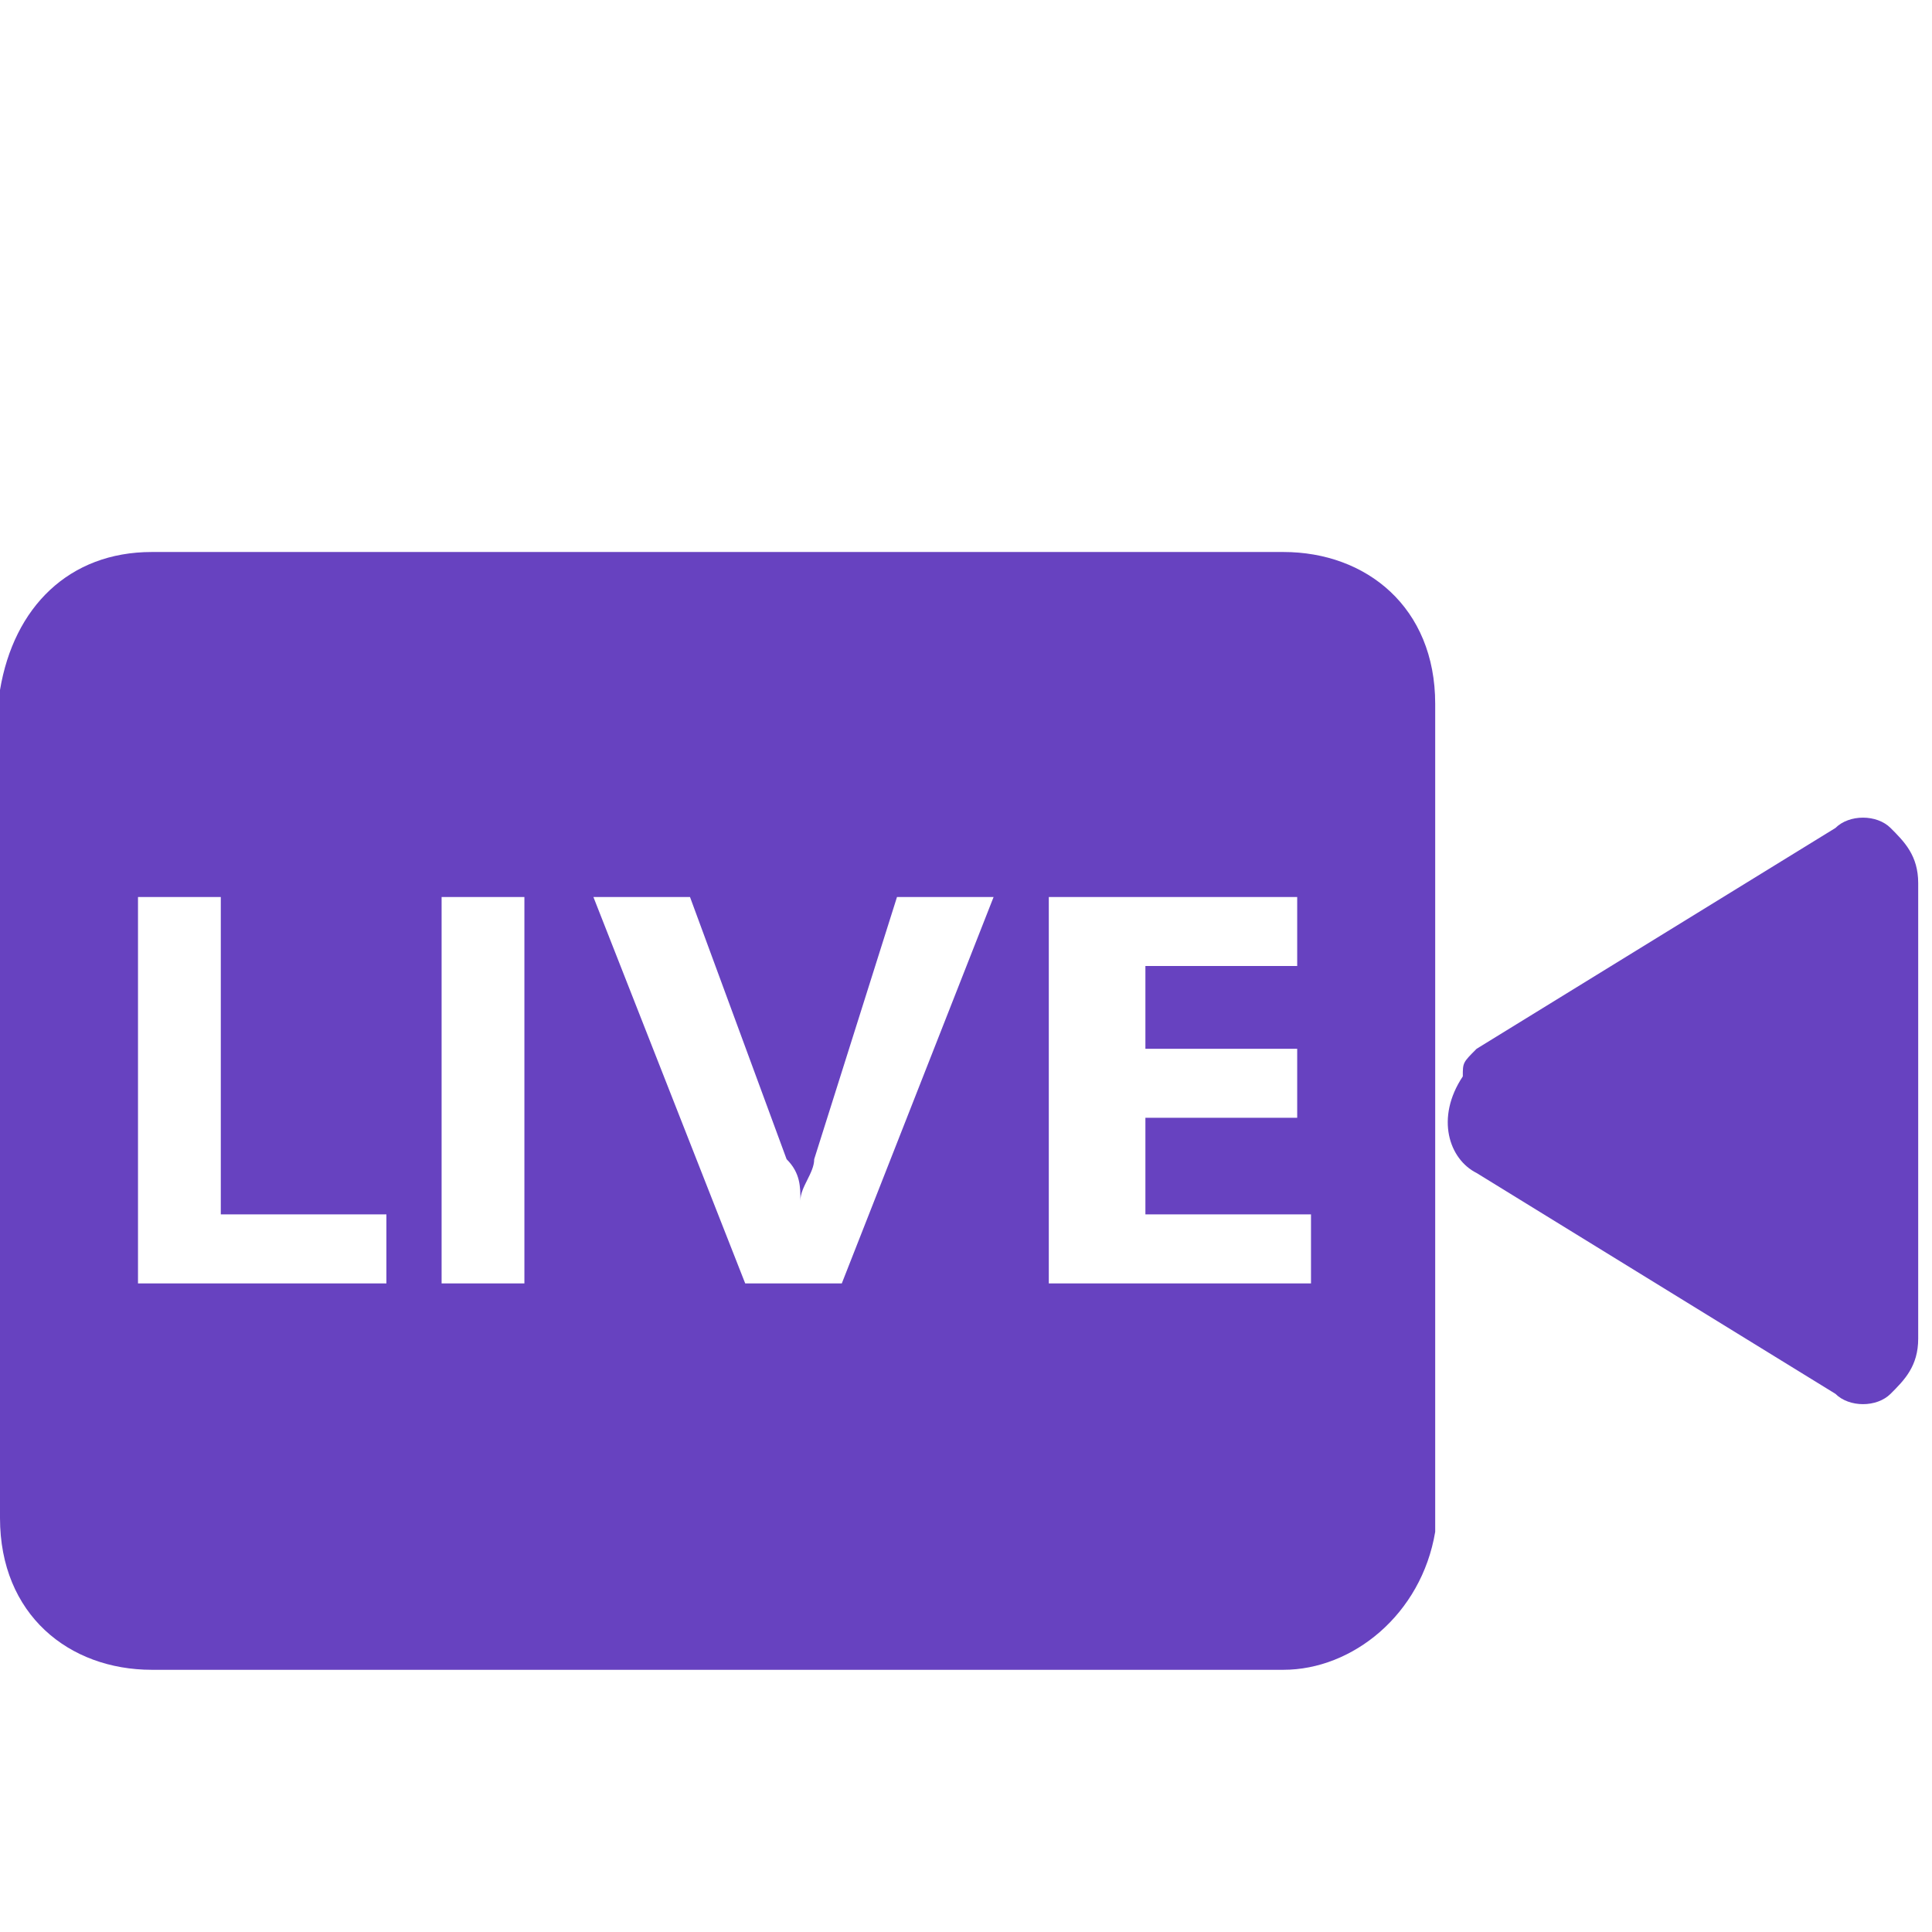 <?xml version="1.0" encoding="utf-8"?>
<!-- Generator: Adobe Illustrator 22.0.1, SVG Export Plug-In . SVG Version: 6.00 Build 0)  -->
<svg version="1.1" id="Layer_1" xmlns="http://www.w3.org/2000/svg" xmlns:xlink="http://www.w3.org/1999/xlink" x="0px" y="0px"
	 viewBox="0 0 14 14" style="enable-background:new 0 0 14 14;" xml:space="preserve">
<style type="text/css">
	.st0{fill:#6742C0;}
</style>
<g id="ic_VideoStreaming">
	<path id="Subtraction_3" class="st0" d="M9.3,12.1H1.1c-0.6,0-1.1-0.4-1.1-1.1V5C0.1,4.4,0.5,4,1.1,4h8.2c0.6,0,1.1,0.4,1.1,1.1v6
		C10.3,11.7,9.8,12.1,9.3,12.1z M7.6,6.5L7.6,6.5v2.8h1.9V8.8H8.3V8.1h1.1V7.6H8.3V7h1.1V6.5H7.6z M4.3,6.5l1.1,2.8h0.7l1.1-2.8H6.5
		L5.9,8.4c0,0.1-0.1,0.2-0.1,0.3l0,0c0-0.1,0-0.2-0.1-0.3L5,6.5H4.3z M3.2,6.5v2.8h0.6V6.5H3.2z M1,6.5v2.8h1.8V8.8H1.6V6.5H1L1,6.5
		z"/>
	<path id="XMLID_823_" class="st0" d="M10.7,7.6L13.3,6c0.1-0.1,0.3-0.1,0.4,0c0.1,0.1,0.2,0.2,0.2,0.4v3.3c0,0.2-0.1,0.3-0.2,0.4
		c-0.1,0.1-0.3,0.1-0.4,0l-2.6-1.6c-0.2-0.1-0.3-0.4-0.1-0.7C10.6,7.7,10.6,7.7,10.7,7.6L10.7,7.6z"/>
</g>
</svg>
